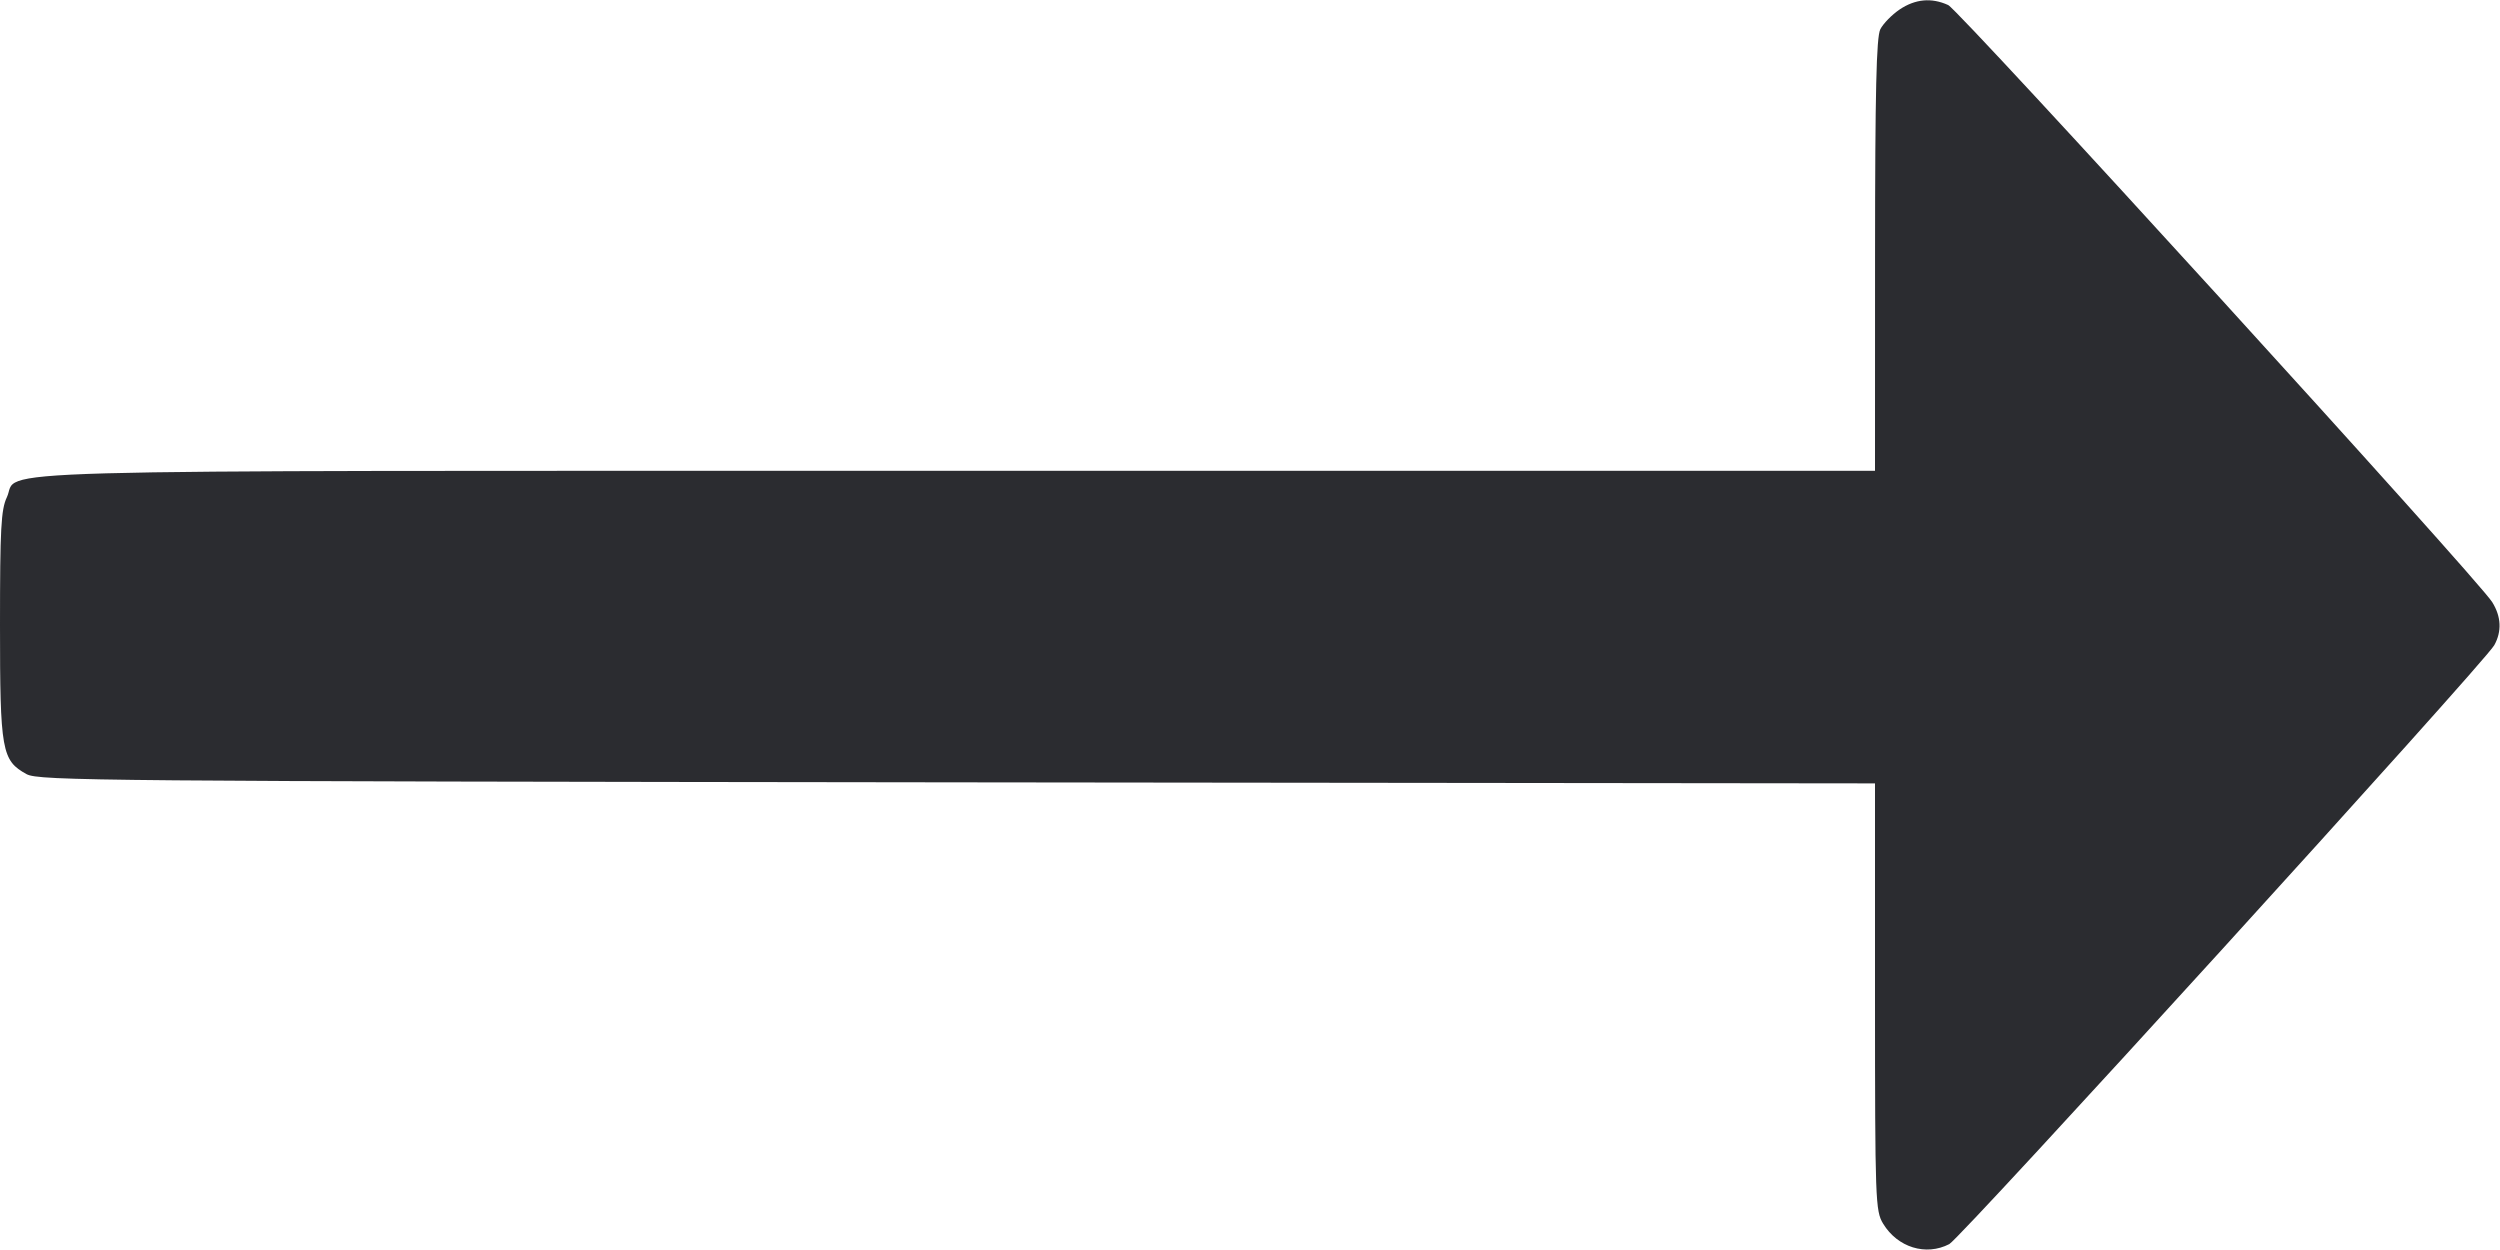<svg width="48" height="24" viewBox="0 0 48 24" fill="none" xmlns="http://www.w3.org/2000/svg"><path d="M36.473 0.182 C 36.324 0.283,36.157 0.454,36.102 0.562 C 36.026 0.713,36.002 1.749,36.001 4.900 L 36.000 9.040 18.356 9.040 C -1.112 9.040,0.392 8.998,0.131 9.549 C 0.020 9.783,-0.000 10.152,-0.000 12.000 C 0.000 14.417,0.033 14.602,0.511 14.864 C 0.743 14.991,1.946 15.001,18.380 15.021 L 36.000 15.041 36.000 19.141 C 36.001 23.065,36.007 23.251,36.157 23.496 C 36.434 23.951,36.978 24.119,37.426 23.887 C 37.650 23.771,47.704 12.723,47.890 12.388 C 48.037 12.123,48.024 11.839,47.850 11.560 C 47.578 11.122,37.621 0.195,37.405 0.097 C 37.085 -0.049,36.774 -0.020,36.473 0.182 " fill="#2B2C30" stroke="none" fill-rule="evenodd"></path></svg>